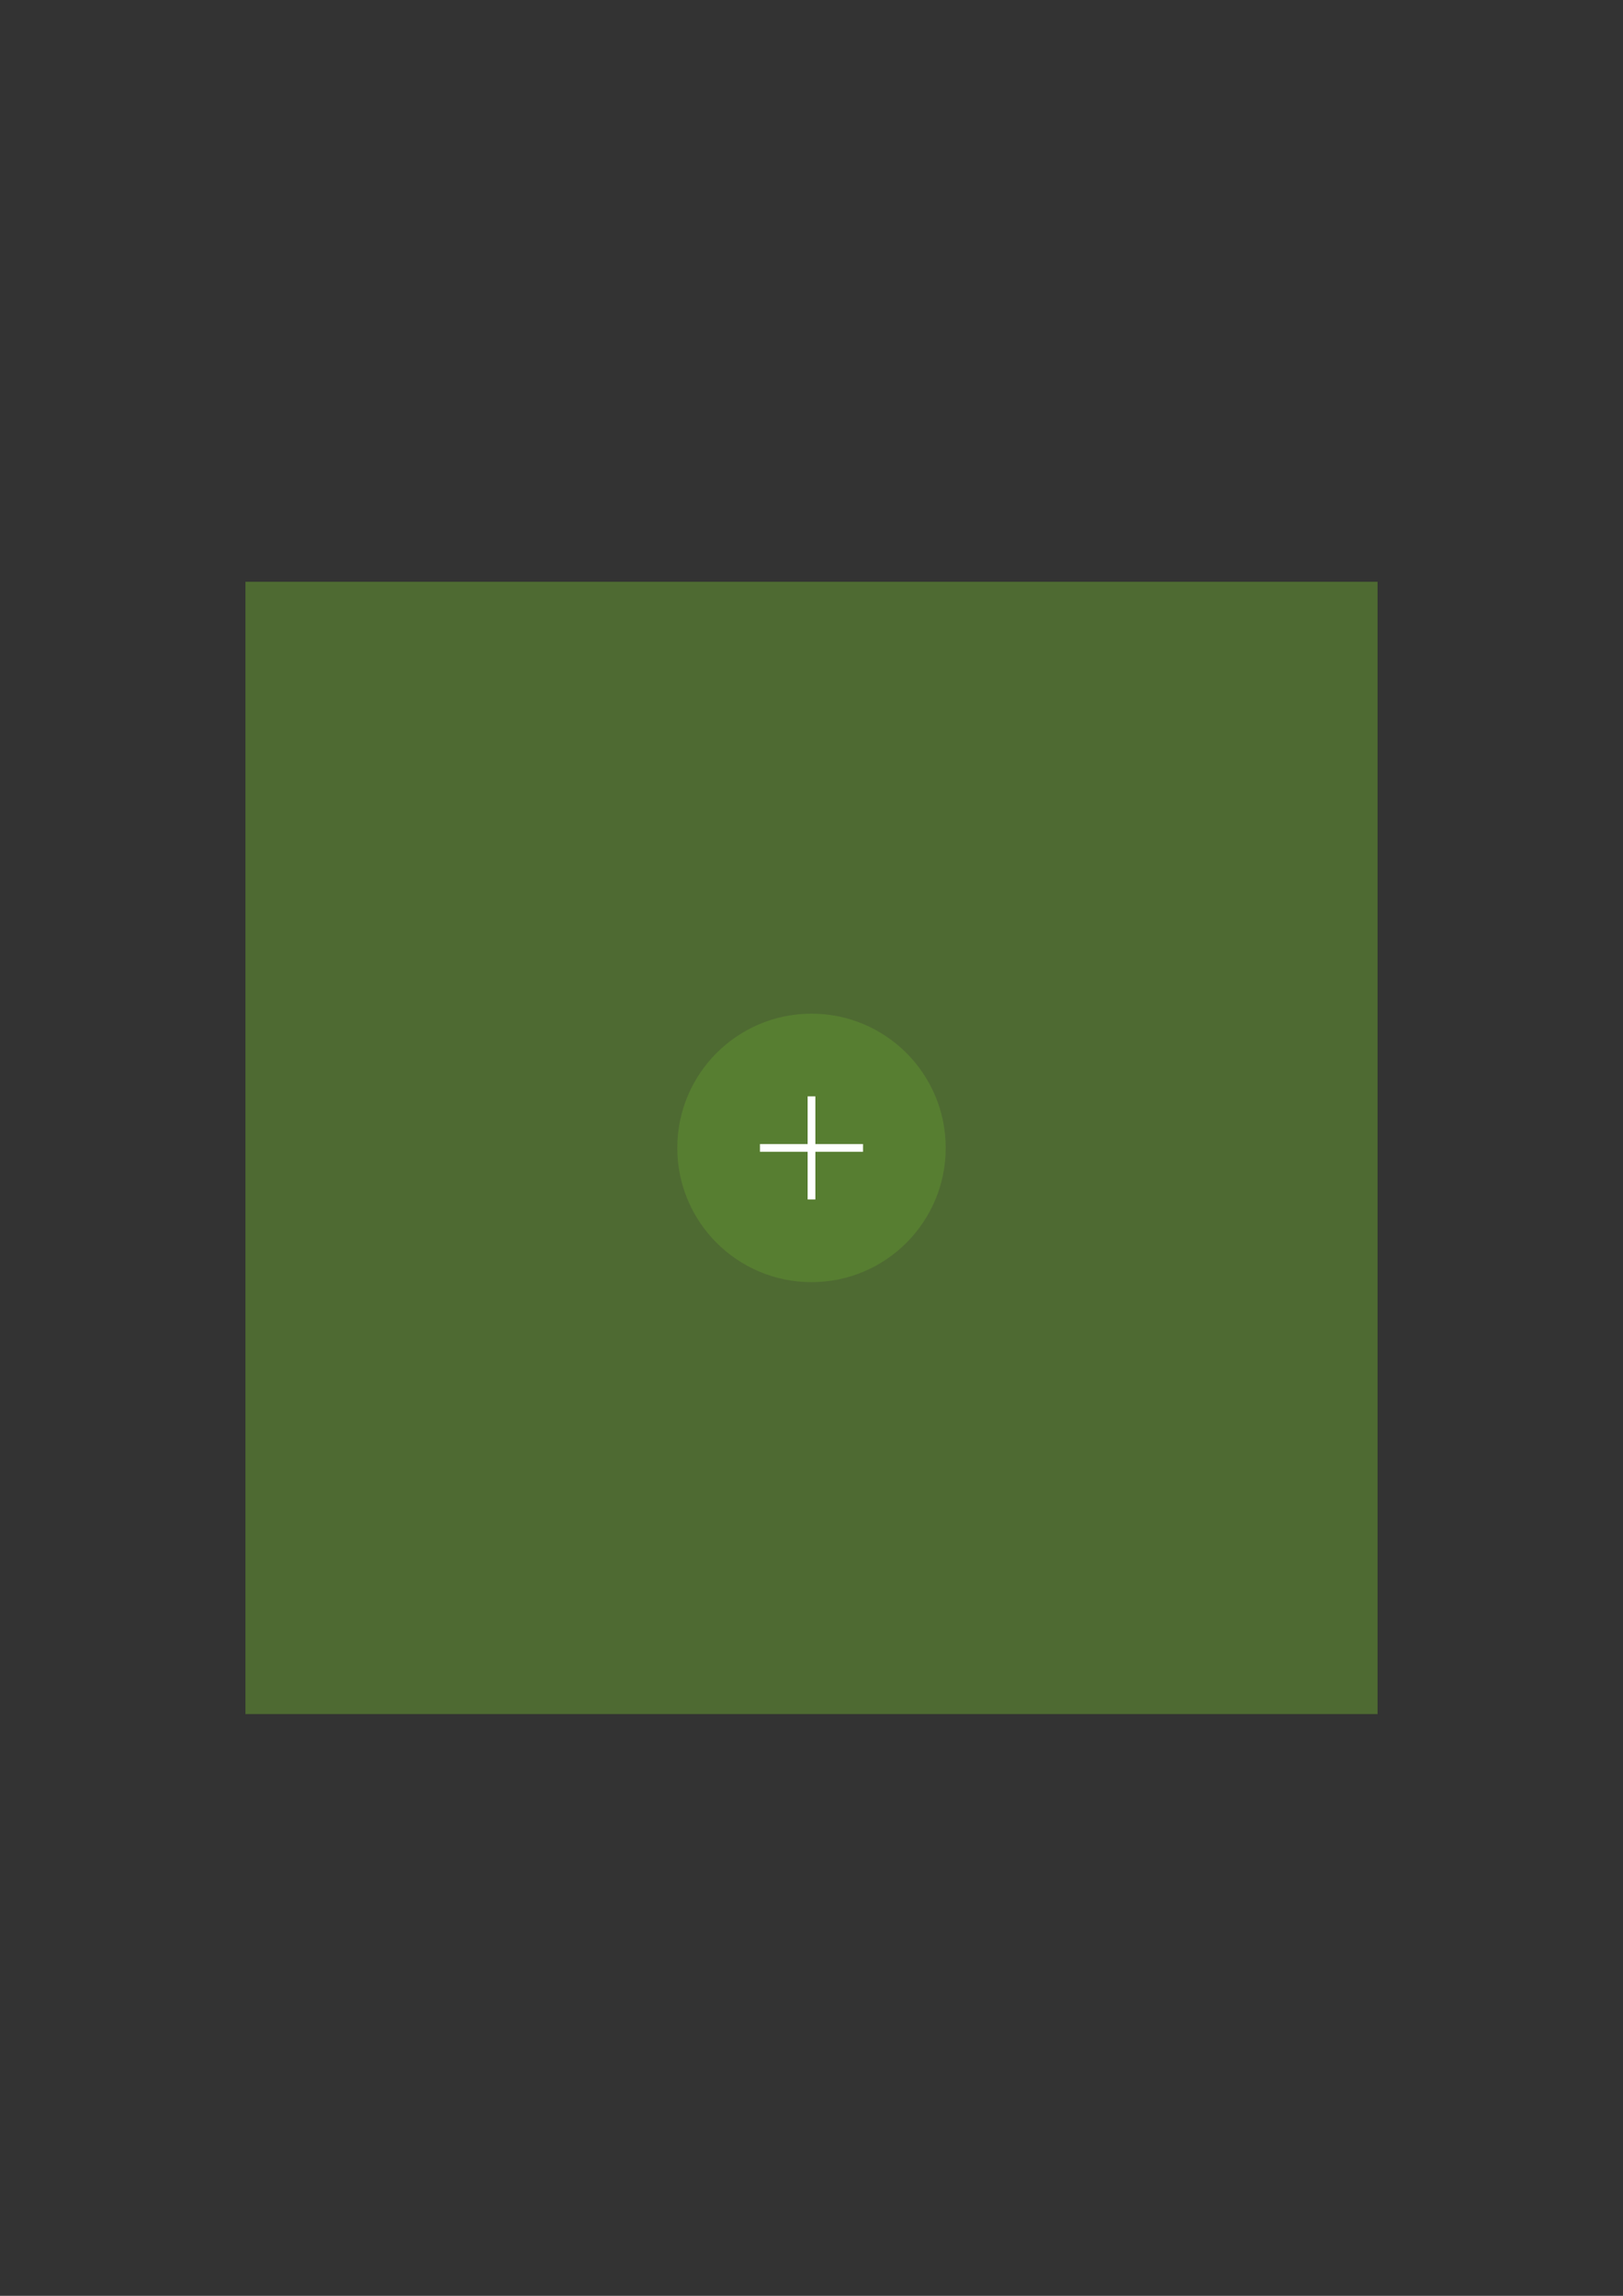 <?xml version="1.0" encoding="UTF-8" standalone="no"?>
<!-- Created with Inkscape (http://www.inkscape.org/) -->

<svg
   width="210mm"
   height="297mm"
   viewBox="0 0 210 297"
   version="1.1"
   id="svg1"
   inkscape:version="1.3.2 (091e20ef0f, 2023-11-25, custom)"
   sodipodi:docname="shamrock-simple.svg"
   xmlns:inkscape="http://www.inkscape.org/namespaces/inkscape"
   xmlns:sodipodi="http://sodipodi.sourceforge.net/DTD/sodipodi-0.dtd"
   xmlns="http://www.w3.org/2000/svg"
   xmlns:svg="http://www.w3.org/2000/svg">
  <rect x="0" y="0" width="210" height="297" fill="#333333" stroke="none"/>
  <sodipodi:namedview
     id="namedview1"
     pagecolor="#ffffff"
     bordercolor="#666666"
     borderopacity="1.0"
     inkscape:showpageshadow="2"
     inkscape:pageopacity="0.0"
     inkscape:pagecheckerboard="0"
     inkscape:deskcolor="#d1d1d1"
     inkscape:document-units="mm"
     inkscape:zoom="0.89089842"
     inkscape:cx="396.79047"
     inkscape:cy="561.23121"
     inkscape:window-width="960"
     inkscape:window-height="1192"
     inkscape:window-x="960"
     inkscape:window-y="0"
     inkscape:window-maximized="1"
     inkscape:current-layer="layer1" />
  <defs
     id="defs1" />
  <g
     inkscape:label="Layer 1"
     inkscape:groupmode="layer"
     id="layer1">
    <rect
       style="opacity:0.634;fill:#5d8a31;stroke-width:0.557;stroke-miterlimit:22.926"
       id="rect1"
       width="146.486"
       height="146.486"
       x="31.757"
       y="75.257" />
    <circle
       style="opacity:0.634;fill:#5d8a31;stroke-width:0.557;stroke-miterlimit:22.926"
       id="path3"
       cx="105"
       cy="148.5"
       r="17.366" />
    <path
       style="fill:none;stroke:#ffffff;stroke-width:1;stroke-linecap:butt;stroke-linejoin:miter;stroke-dasharray:none;stroke-opacity:1"
       d="M 98.332,148.5 H 111.668"
       id="path4" />
    <path
       style="fill:none;stroke:#ffffff;stroke-width:1;stroke-linecap:butt;stroke-linejoin:miter;stroke-dasharray:none;stroke-opacity:1"
       d="M 105,155.168 V 141.832"
       id="path4-6"
       inkscape:export-filename="shamrocklite.svg"
       inkscape:export-xdpi="96"
       inkscape:export-ydpi="96" />
  </g>
</svg>
